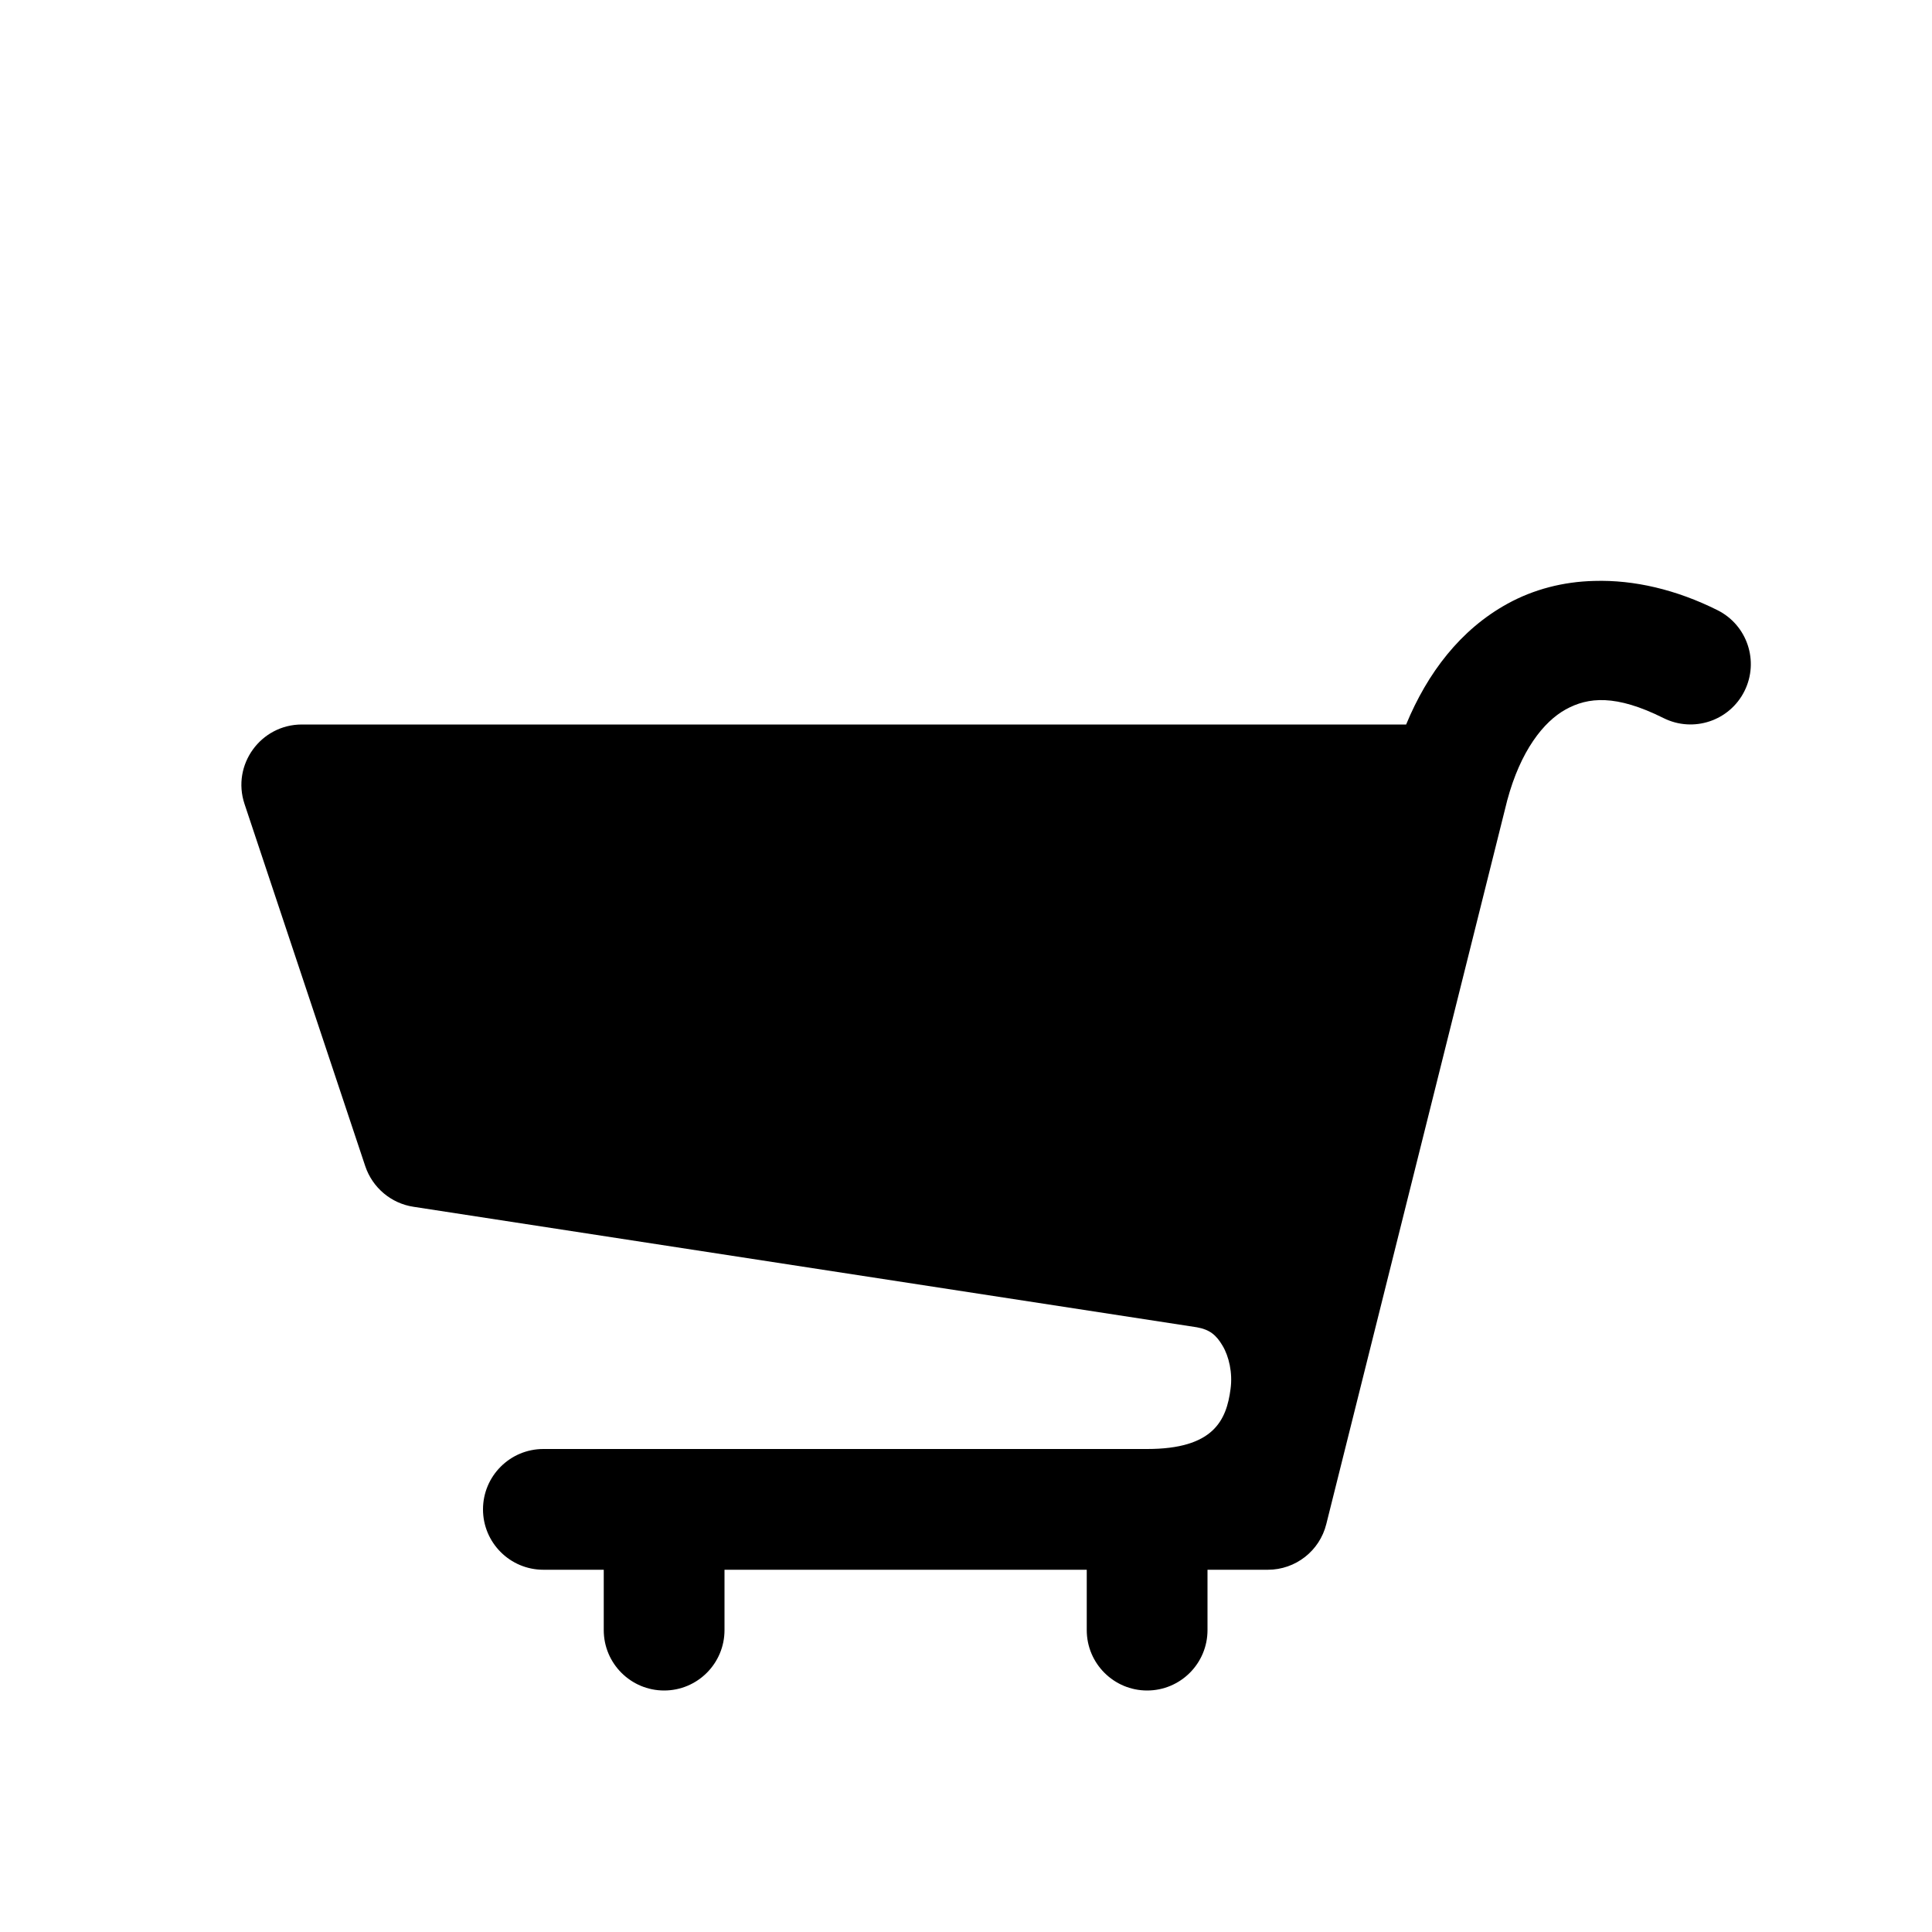 <svg xmlns="http://www.w3.org/2000/svg" width="16" height="16"><path d="M 13.203,4.811 C 12.947,4.817 12.702,4.88 12.484,5.0 C 12.095,5.214 11.822,5.572 11.645,6.0 L 2.5,6.0 C 2.159,6 1.917,6.334 2.025,6.658 L 3.025,9.658 C 3.085,9.836 3.239,9.966 3.424,9.994 L 9.912,10.992 C 10.018,11.011 10.072,11.055 10.125,11.145 C 10.178,11.234 10.209,11.37 10.191,11.502 C 10.157,11.765 10.048,12.0 9.5,12.0 L 5.5,12.0 L 4.5,12.0 C 4.224,12.0 4.0,12.224 4.0,12.5 C 4.0,12.776 4.224,13.0 4.5,13.0 L 5.0,13.0 L 5.0,13.5 C 5.0,13.776 5.224,14.0 5.5,14.0 C 5.776,14.0 6.0,13.776 6.0,13.5 L 6.0,13.0 L 9.0,13.0 L 9.0,13.5 C 9.0,13.776 9.224,14.0 9.5,14.0 C 9.776,14.0 10.0,13.776 10.0,13.5 L 10.0,13.0 L 10.5,13.0 C 10.729,13 10.929,12.844 10.984,12.621 L 12.482,6.629 C 12.592,6.219 12.782,5.977 12.967,5.875 C 13.152,5.773 13.381,5.749 13.777,5.947 C 14.024,6.07 14.324,5.97 14.447,5.723 C 14.57,5.476 14.47,5.176 14.223,5.053 C 13.883,4.883 13.533,4.801 13.203,4.811 L 13.203,4.811" fill="#000" /></svg>